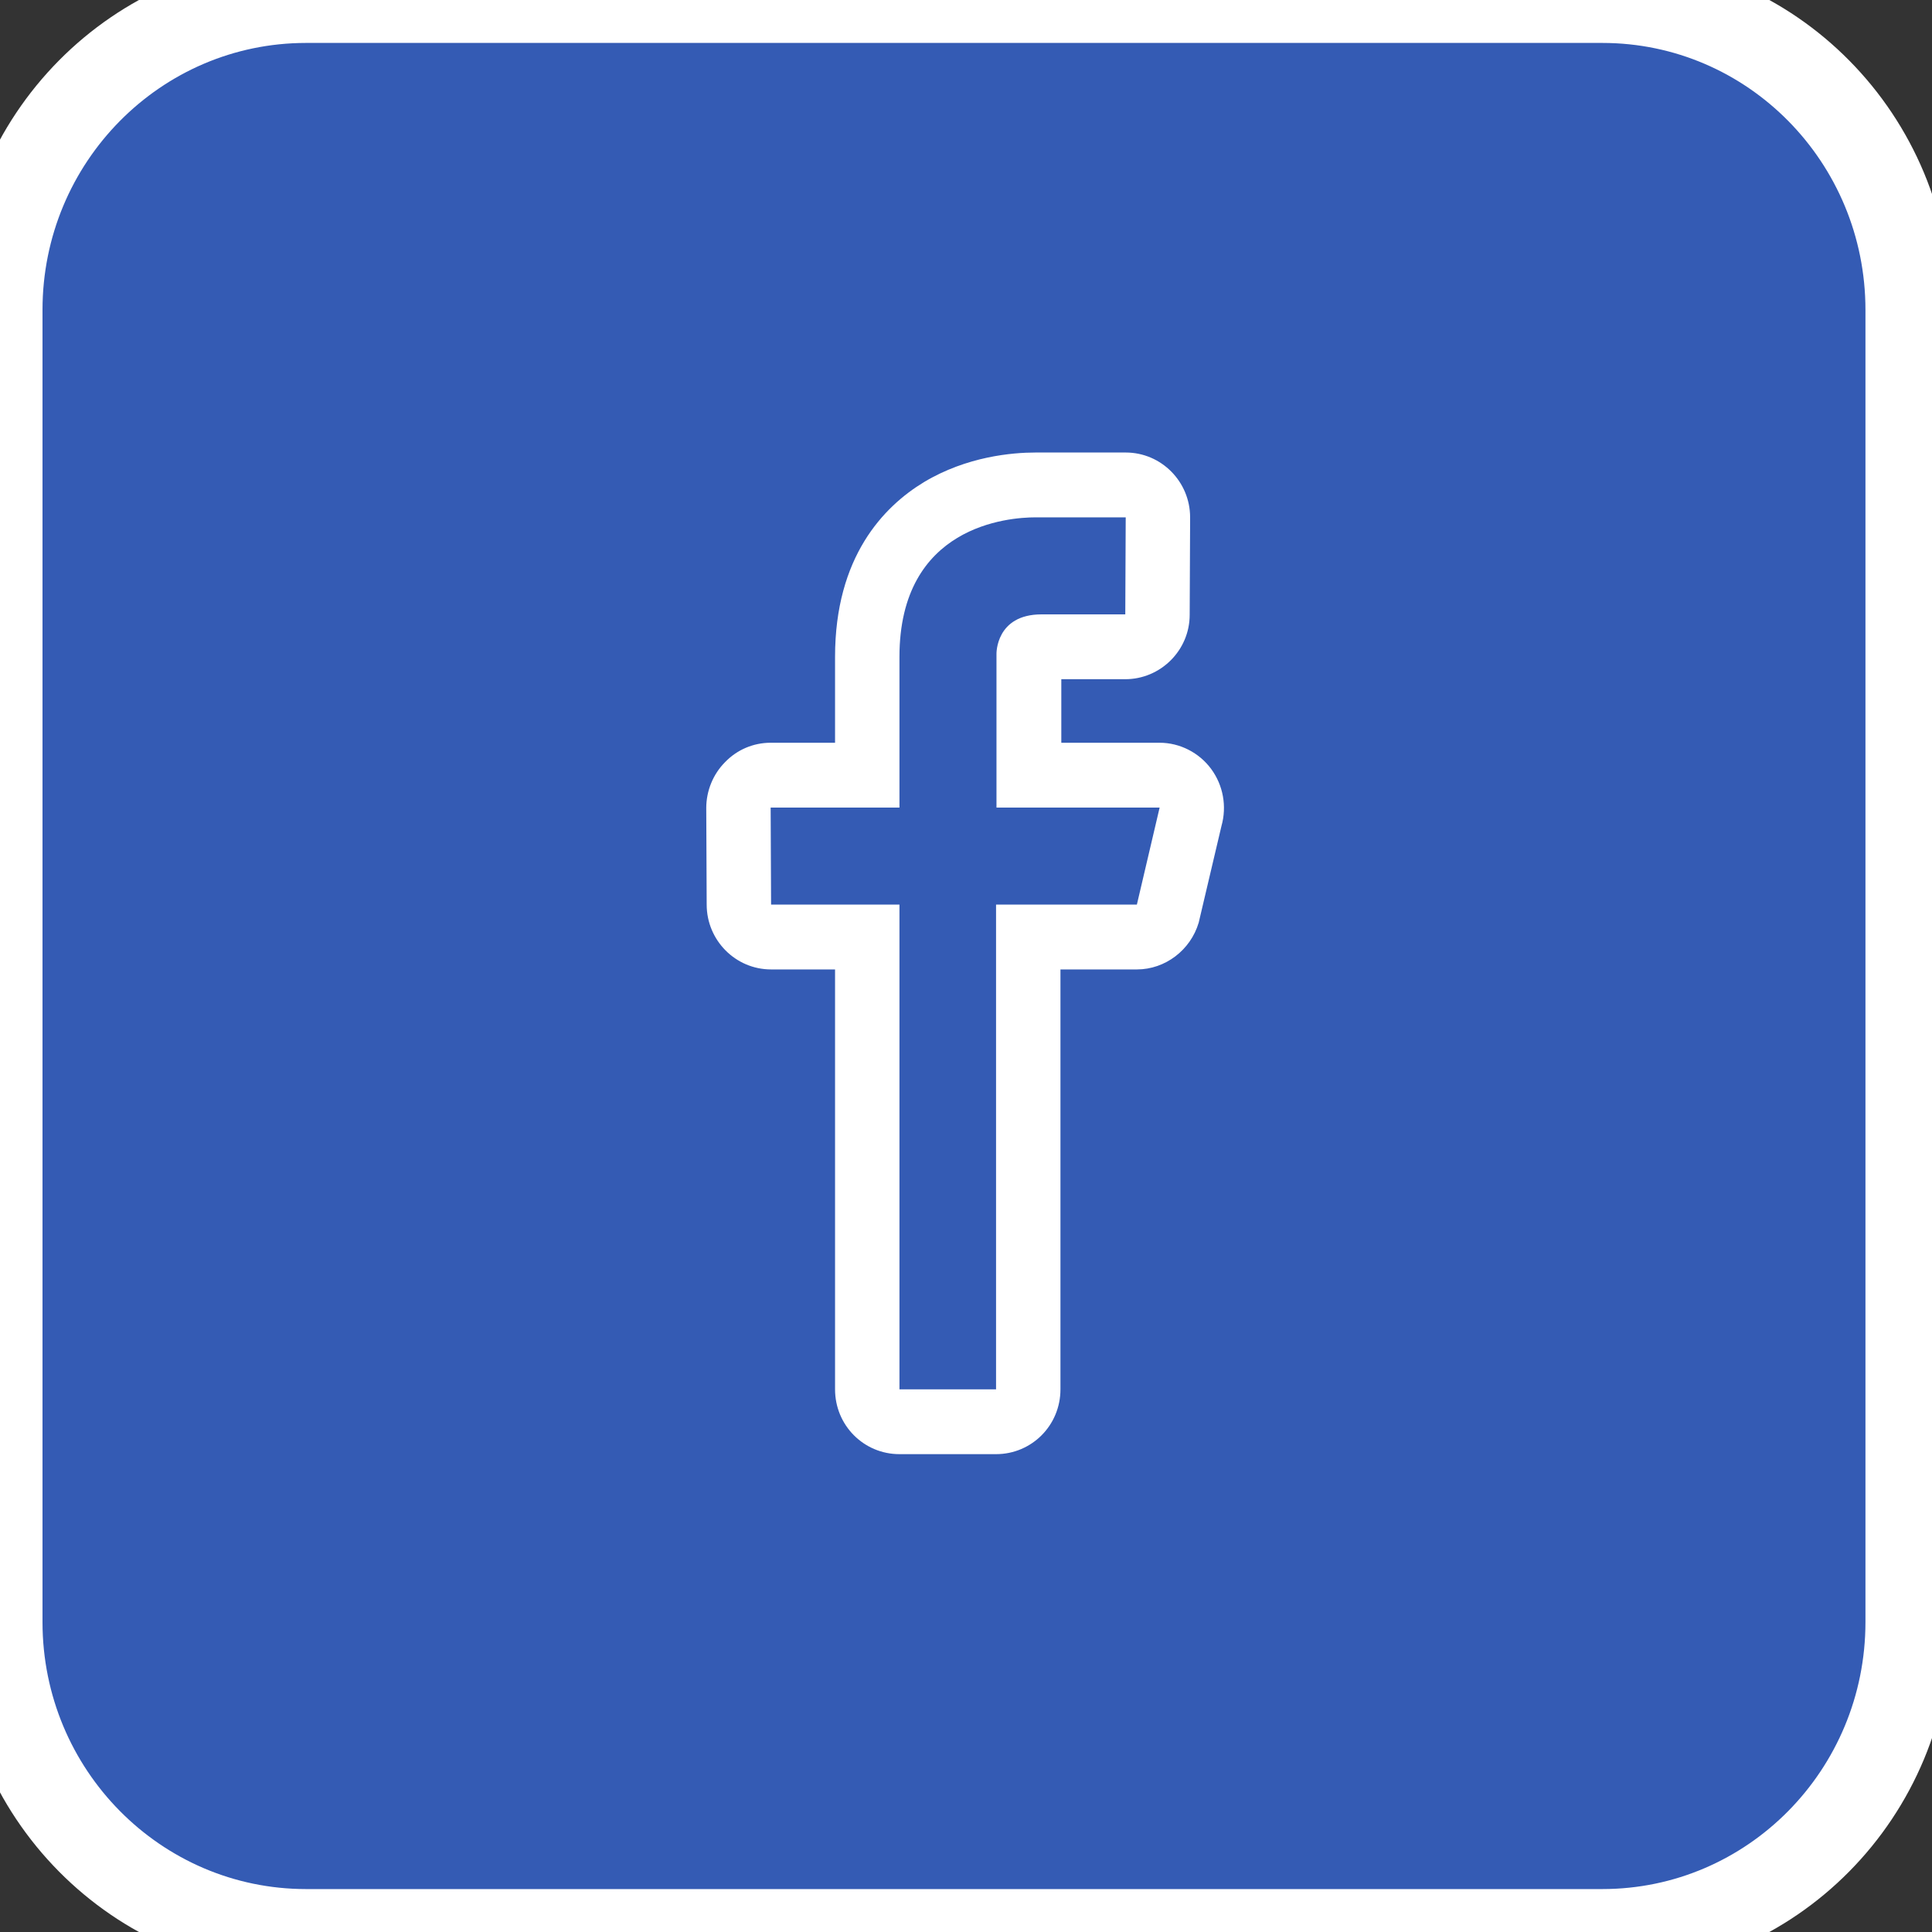 <svg xmlns="http://www.w3.org/2000/svg" viewBox="0 0 45 45" width="45" height="45">
	<rect x="0" y="0" width="45" height="45" fill="#333333" stroke="none"/>
	<style>
		tspan { white-space:pre }
		.shp0 { fill: #345bb4;stroke: #ffffff;paint-order:stroke fill markers;stroke-width: 2 } 
		.shp1 { fill: #ffffff } 
	</style>
	<g id="say hello">
		<g id="social buttons">
			<path id="Rounded Rectangle 4" class="shp0" d="M7.13 0L37.32 0C41.26 0 44.45 3.23 44.45 7.22L44.45 37.78C44.45 41.77 41.26 45 37.32 45L7.13 45C3.19 45 -0.01 41.77 -0.01 37.78L-0.01 7.22C-0.01 3.23 3.19 0 7.13 0Z" />
			<path id="Facebook" class="shp1" d="M24.12 12.05C24.21 12.05 24.26 12.05 24.26 12.05L26.22 12.05L26.21 14.31L24.26 14.31C23.19 14.31 23.21 15.23 23.21 15.23L23.21 18.81L27.01 18.81L26.48 21.07L23.2 21.07L23.2 32.36L20.95 32.36L20.95 21.07L17.96 21.07L17.95 18.81L20.95 18.81C20.95 18.81 20.95 16.05 20.95 15.3C20.95 12.24 23.49 12.05 24.12 12.05M26.22 12.05L26.22 12.05M24.12 10.54L24.12 10.54C23.58 10.54 22.52 10.63 21.52 11.23C20.58 11.8 19.45 12.97 19.45 15.3L19.45 17.3L17.95 17.3C17.55 17.3 17.17 17.46 16.89 17.75C16.61 18.03 16.45 18.42 16.45 18.82L16.46 21.07C16.46 21.9 17.13 22.58 17.96 22.58L19.45 22.58L19.45 32.36C19.45 33.2 20.12 33.87 20.95 33.87L23.2 33.87C24.03 33.87 24.7 33.2 24.7 32.36L24.7 22.58L26.48 22.58C27.14 22.58 27.73 22.13 27.92 21.49L28.45 19.24C28.58 18.78 28.49 18.29 28.21 17.91C27.93 17.53 27.48 17.3 27.01 17.3L24.72 17.3L24.72 15.82L26.21 15.82C27.03 15.82 27.71 15.15 27.71 14.32L27.72 12.13C27.72 12.1 27.72 12.08 27.72 12.05C27.72 11.22 27.05 10.54 26.22 10.54L26.22 10.54L24.3 10.54C24.26 10.54 24.19 10.54 24.12 10.54L24.12 10.54Z" />
		</g>
	</g>
</svg>